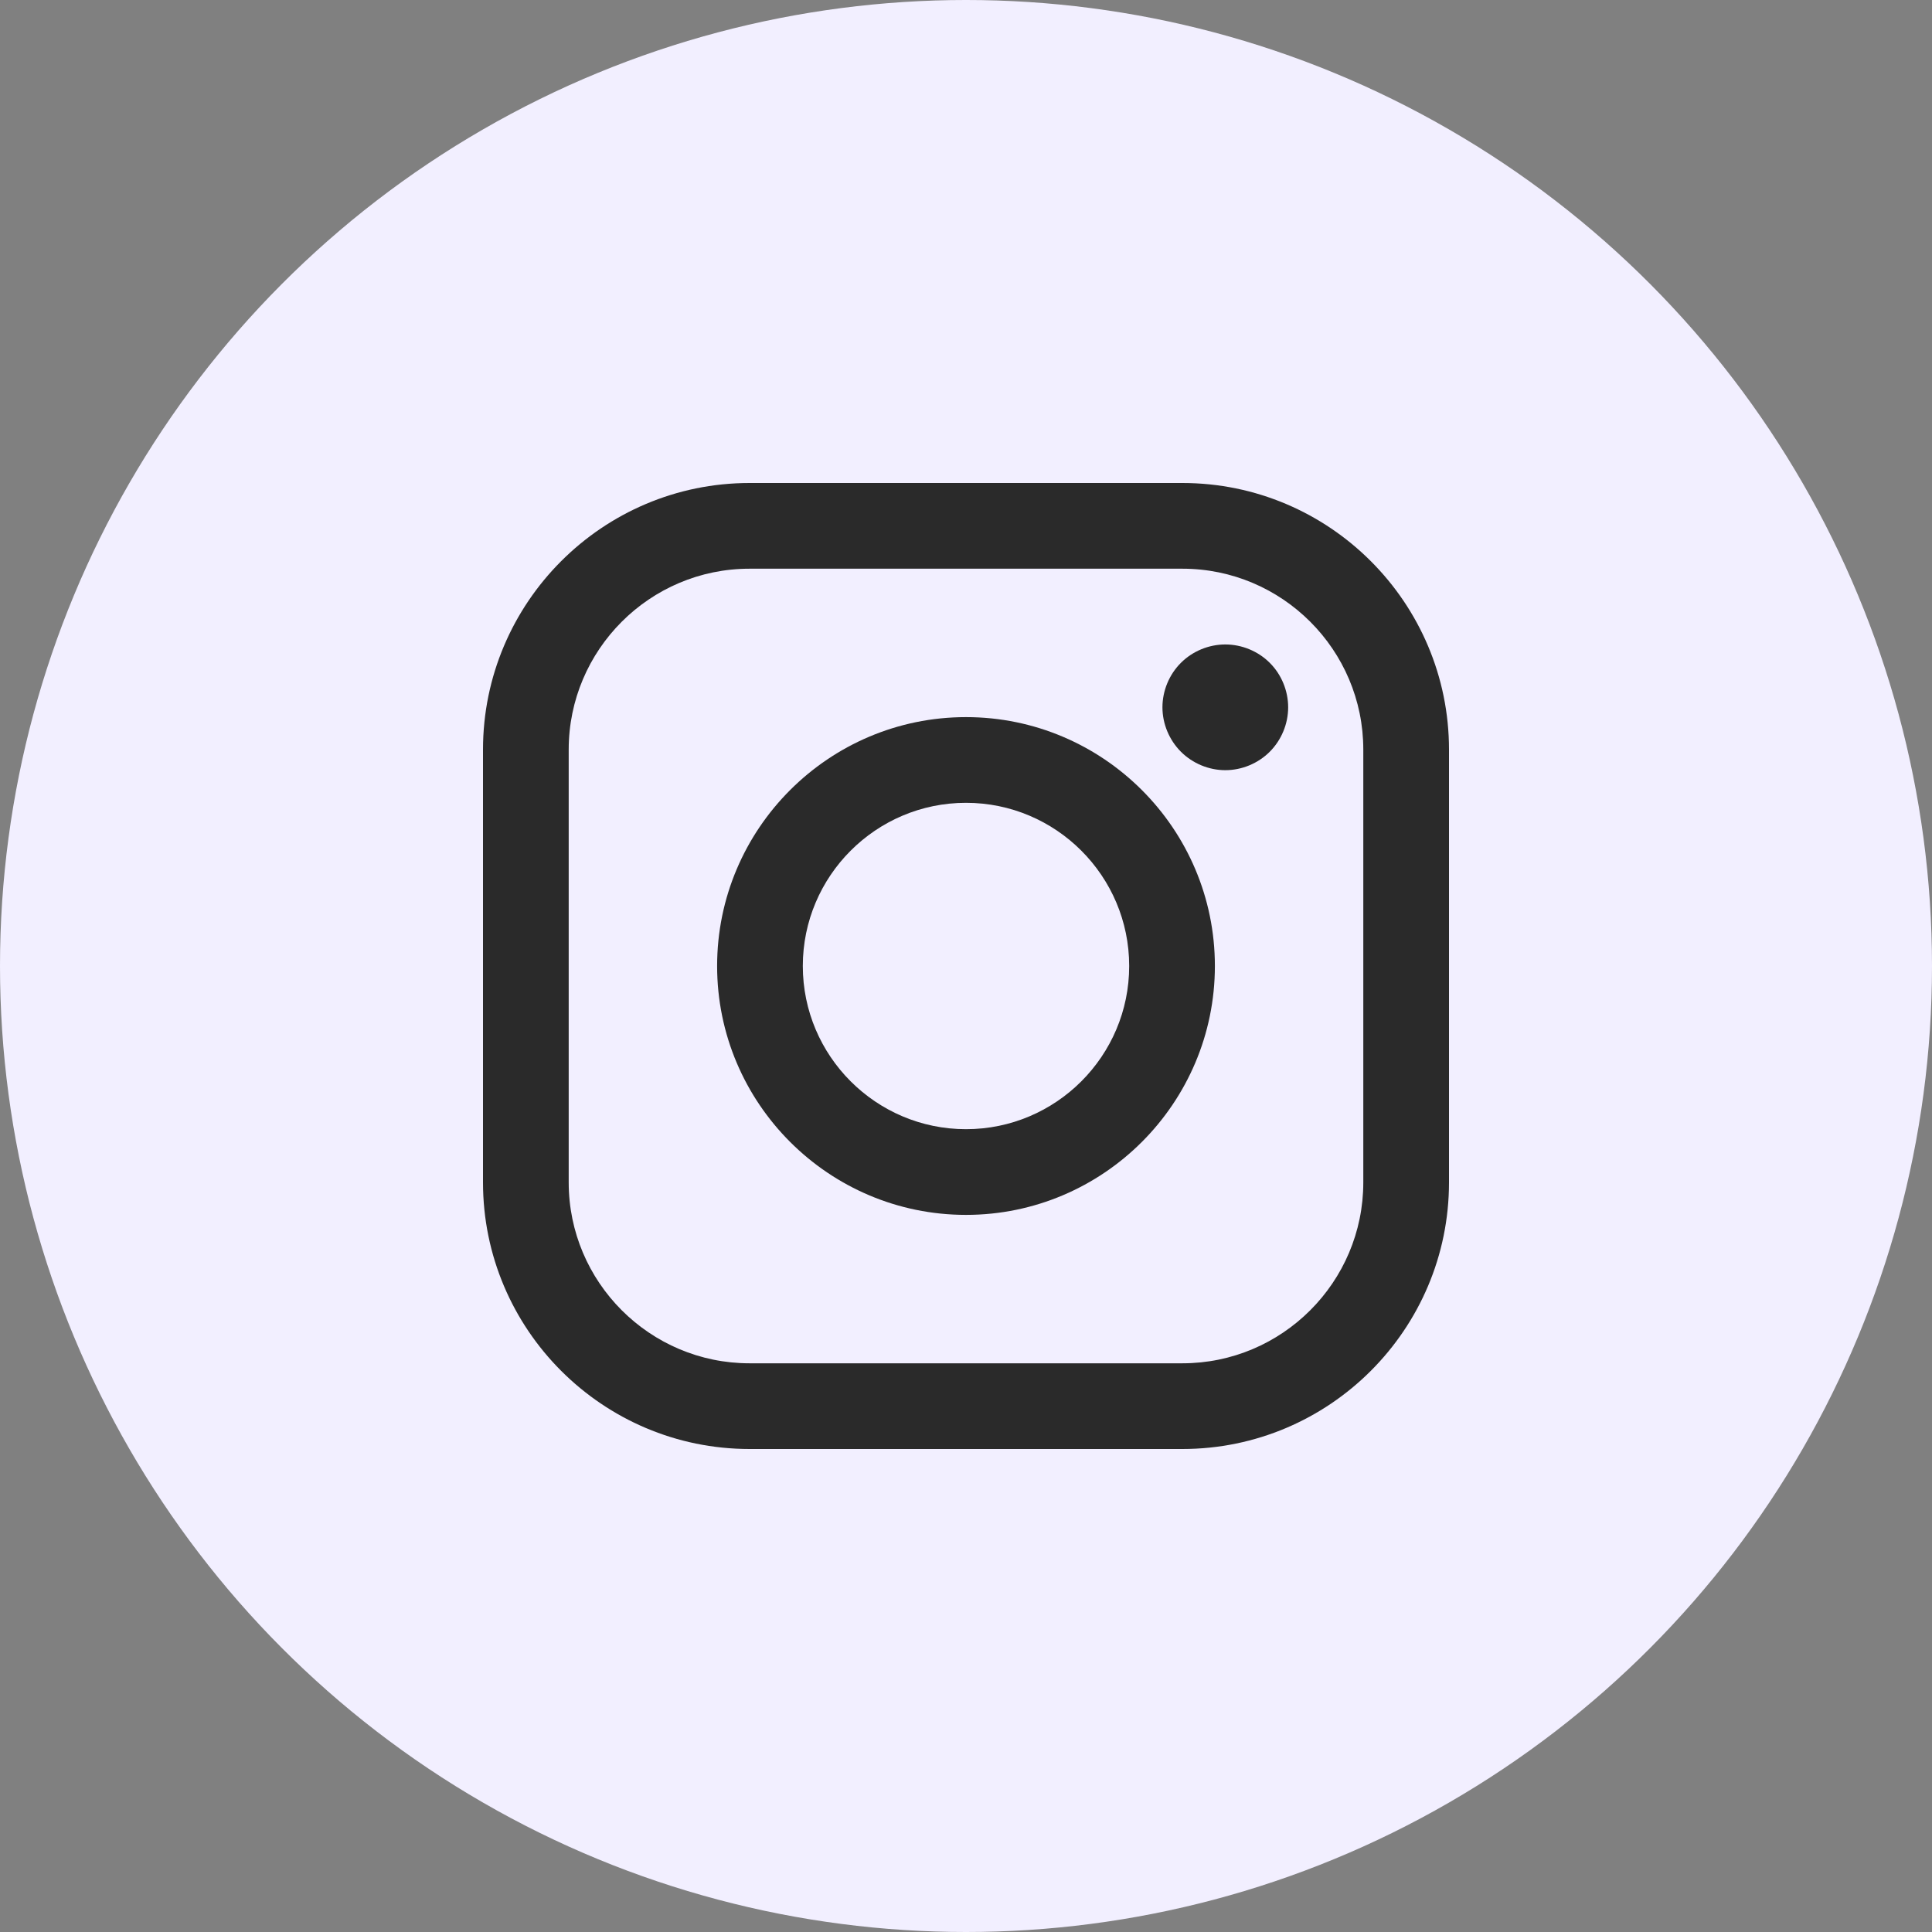 <svg width="28" height="28" viewBox="0 0 28 28" fill="none" xmlns="http://www.w3.org/2000/svg">
<rect x="0" y="0" width="28" height="28" fill="#808080" stroke="none"/>
<circle cx="14" cy="14" r="14" fill="#F2EFFF"/>
<path d="M17.136 7H10.863C8.733 7 7 8.733 7 10.864V17.136C7 19.267 8.733 21 10.863 21H17.136C19.267 21 21 19.267 21 17.136V10.864C21 8.733 19.267 7 17.136 7ZM19.758 17.136C19.758 18.582 18.582 19.758 17.136 19.758H10.863C9.418 19.758 8.242 18.582 8.242 17.136V10.864C8.242 9.418 9.418 8.242 10.863 8.242H17.136C18.582 8.242 19.758 9.418 19.758 10.864V17.136H19.758Z" fill="#2A2A2A"/>
<path d="M14 10.393C12.011 10.393 10.393 12.011 10.393 14C10.393 15.989 12.011 17.607 14 17.607C15.989 17.607 17.607 15.989 17.607 14C17.607 12.011 15.989 10.393 14 10.393ZM14 16.365C12.696 16.365 11.635 15.304 11.635 14C11.635 12.696 12.696 11.635 14 11.635C15.304 11.635 16.365 12.696 16.365 14C16.365 15.304 15.304 16.365 14 16.365Z" fill="#2A2A2A"/>
<path d="M17.758 9.34C17.519 9.34 17.284 9.437 17.115 9.606C16.945 9.775 16.847 10.011 16.847 10.251C16.847 10.49 16.945 10.725 17.115 10.895C17.284 11.064 17.519 11.162 17.758 11.162C17.998 11.162 18.233 11.064 18.402 10.895C18.572 10.725 18.669 10.49 18.669 10.251C18.669 10.011 18.572 9.775 18.402 9.606C18.233 9.437 17.998 9.34 17.758 9.34Z" fill="#2A2A2A"/>
</svg>
